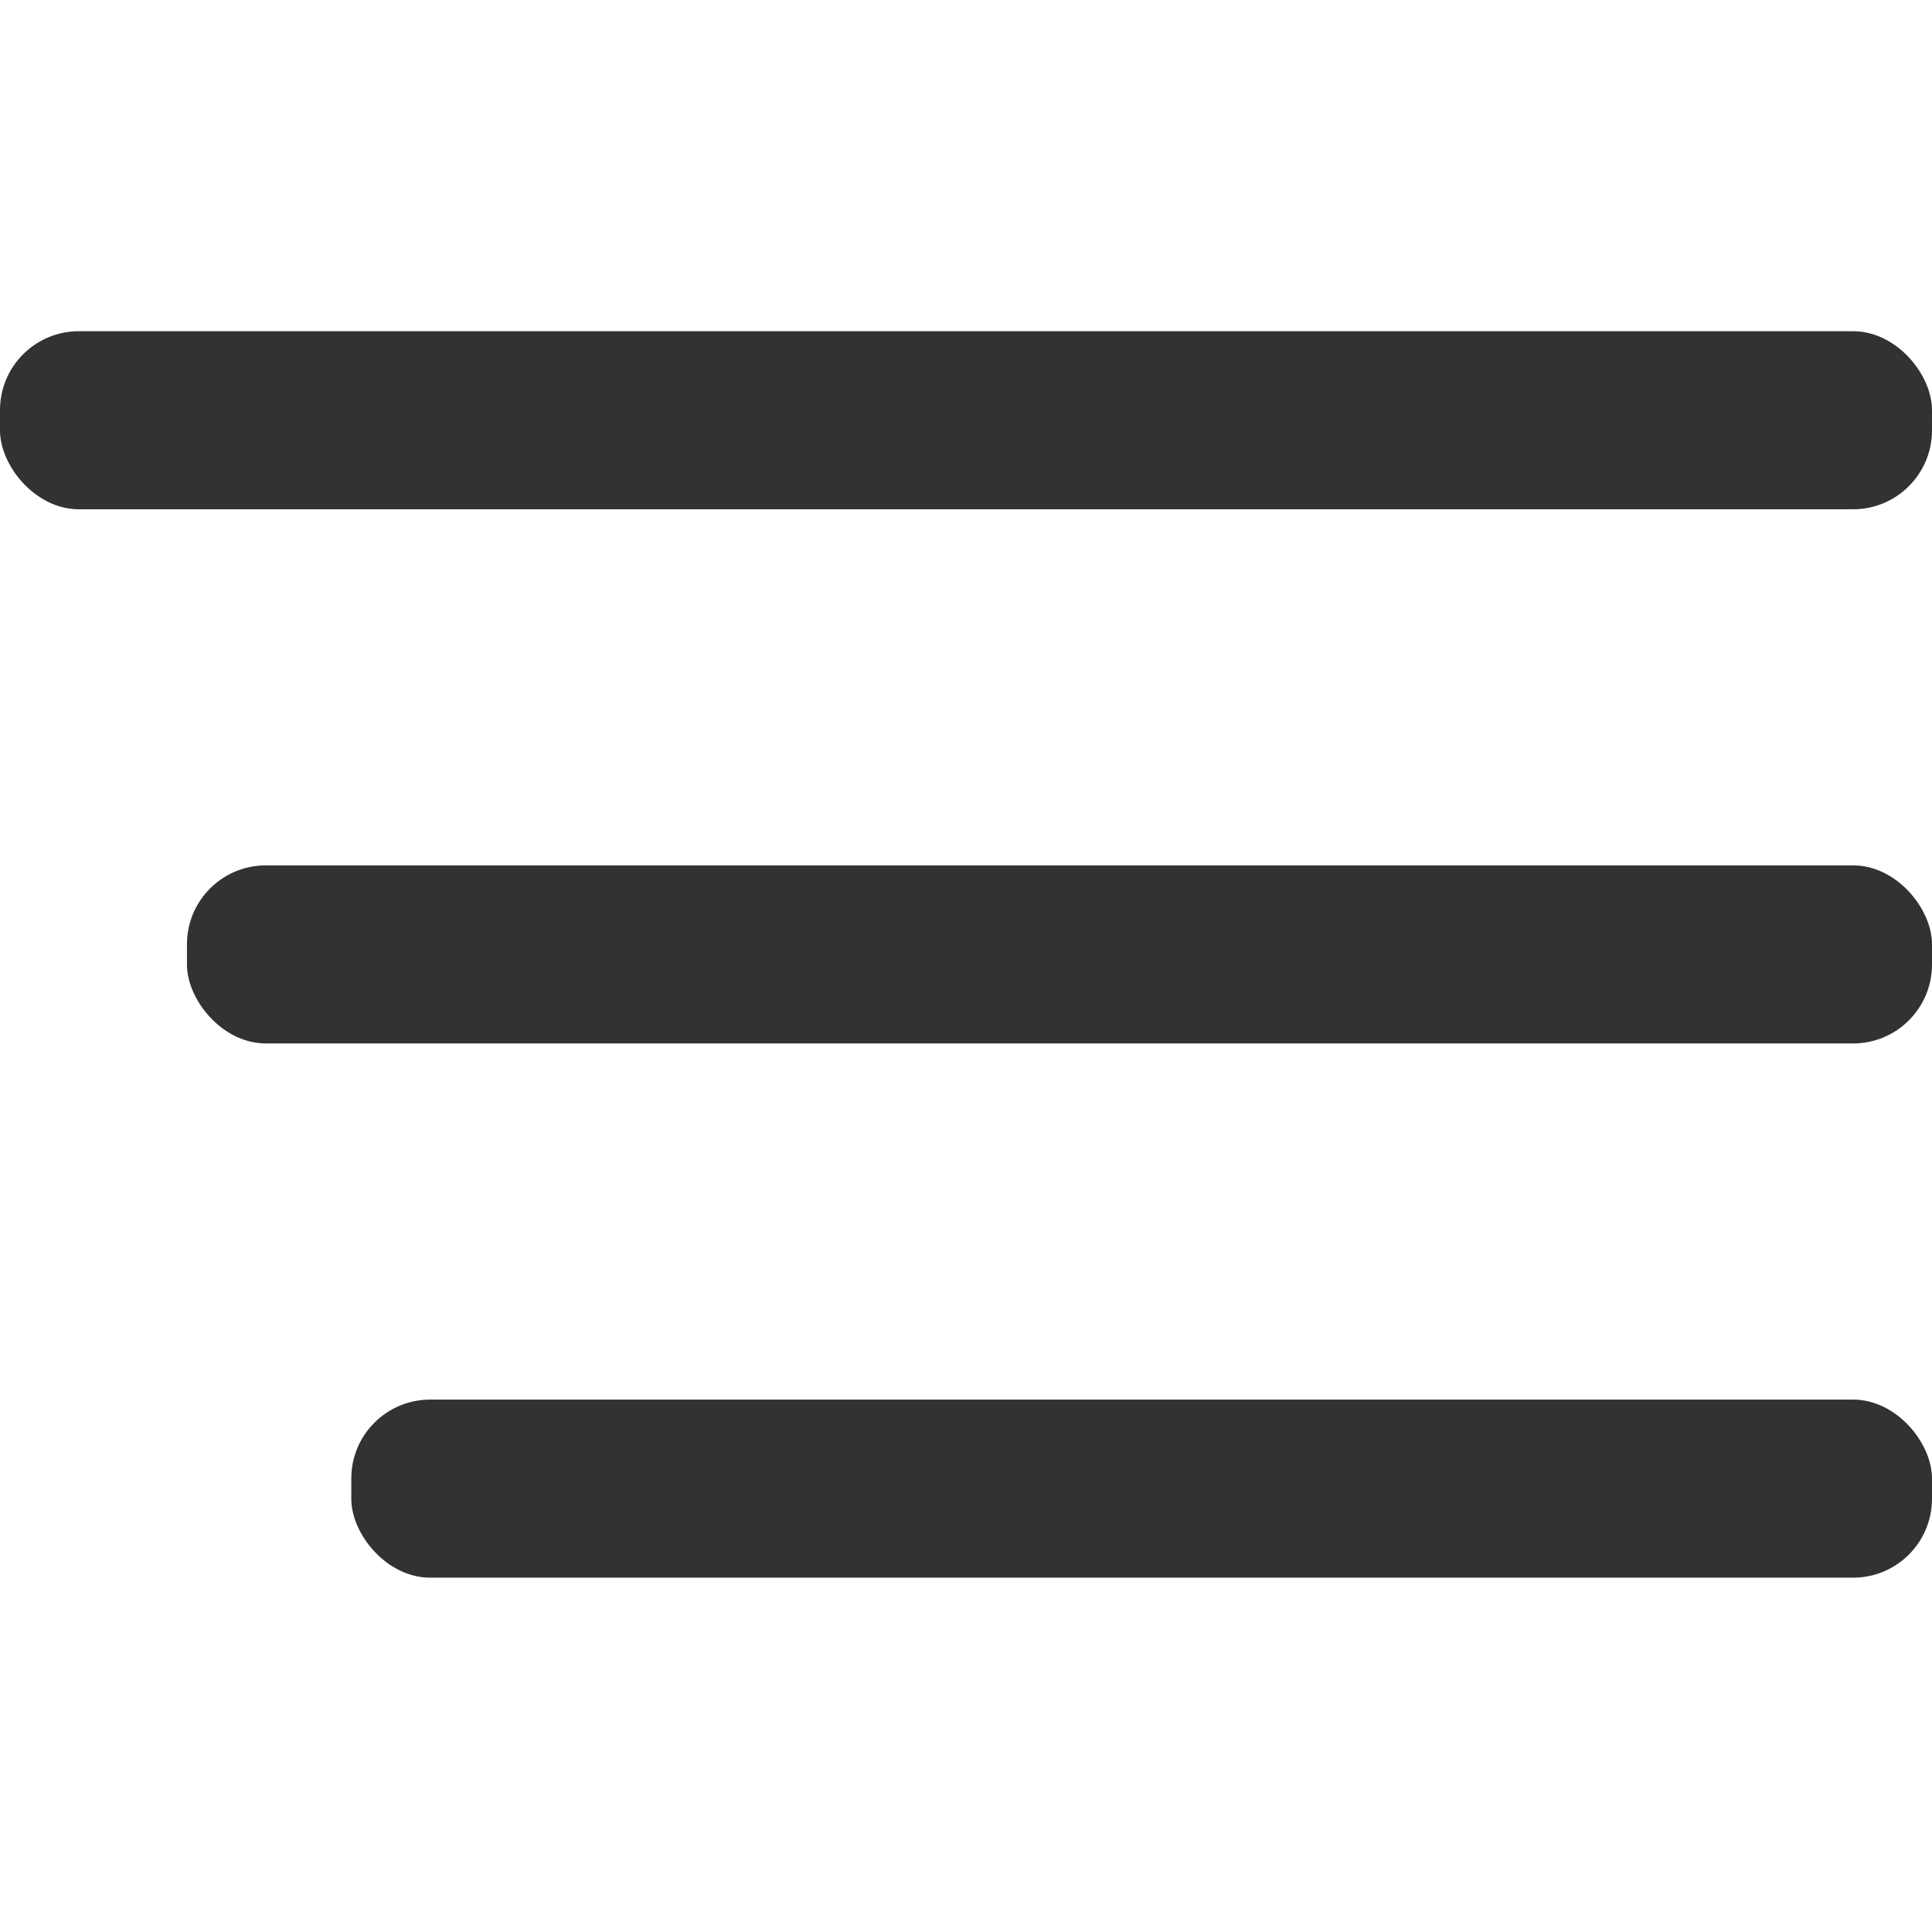 <svg width="24" height="24" viewBox="0 0 35 23" fill="none" xmlns="http://www.w3.org/2000/svg">
<rect width="35" height="3.226" rx="1.429" fill="#323232"/>
<rect x="3.387" y="9.677" width="31.613" height="3.226" rx="1.429" fill="#323232"/>
<rect x="6.364" y="19.355" width="28.636" height="3.226" rx="1.429" fill="#323232"/>
</svg>
